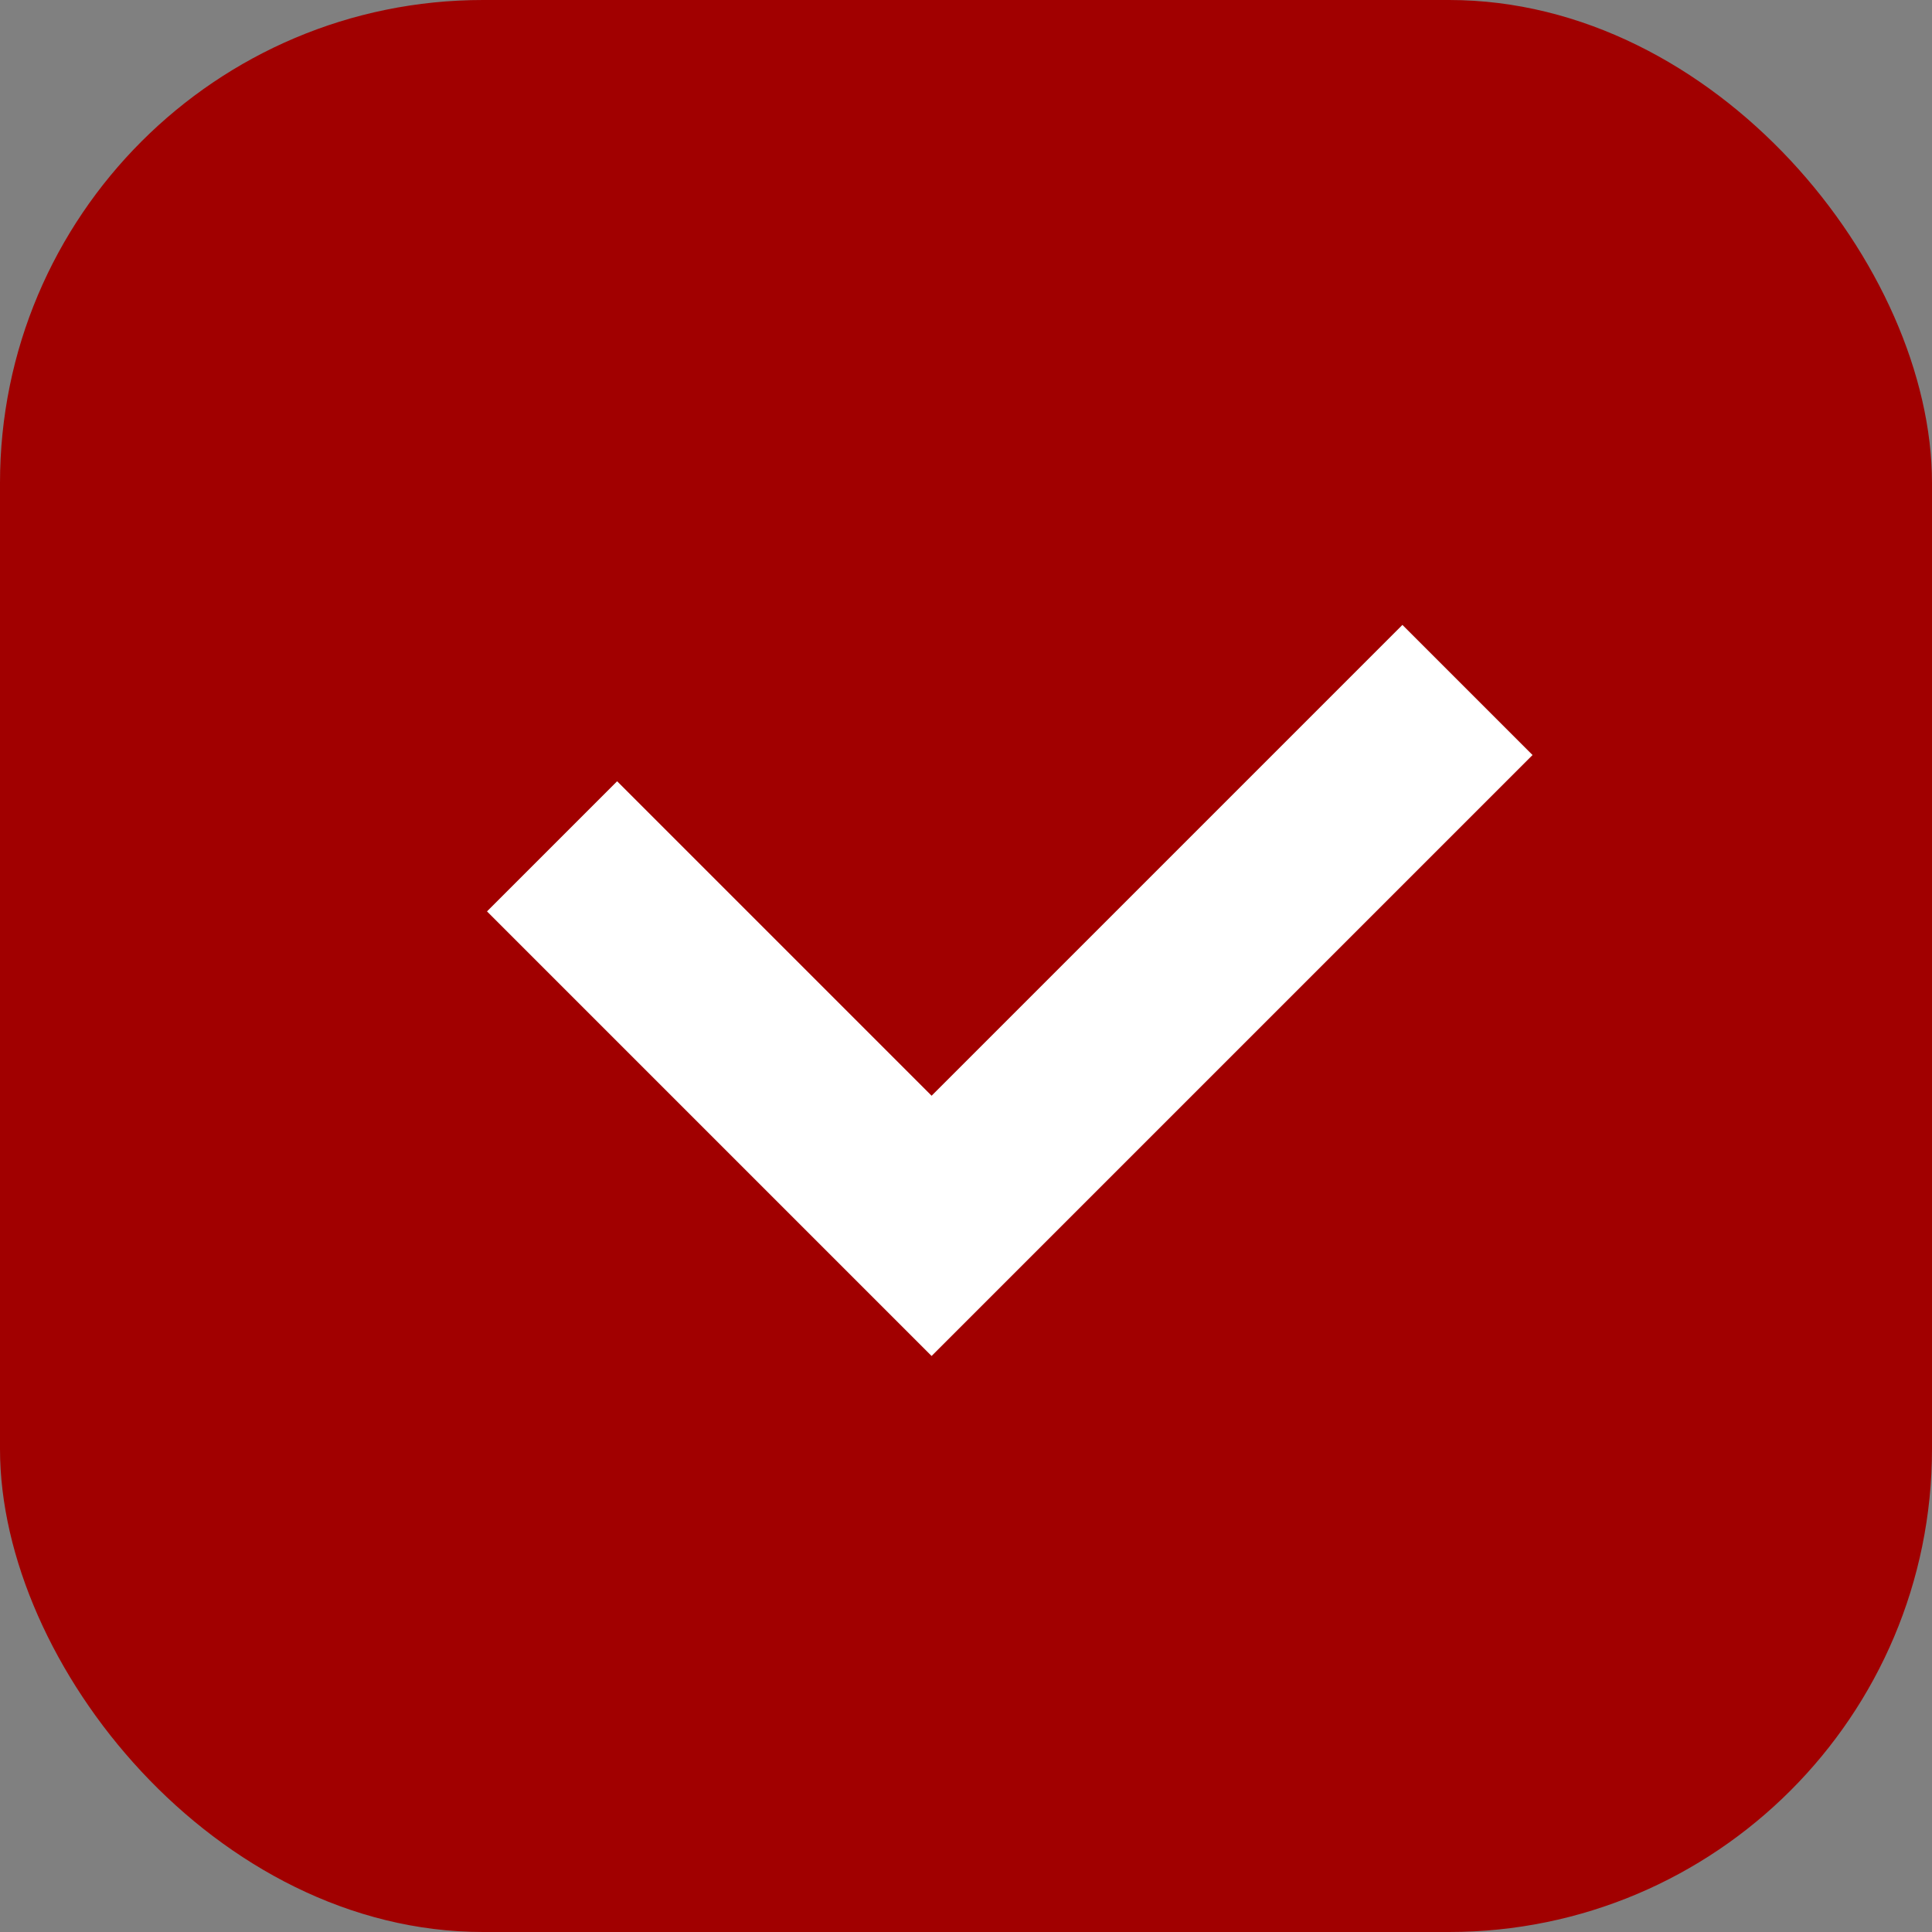 <svg width="16" height="16" viewBox="0 0 16 16" fill="none" xmlns="http://www.w3.org/2000/svg">
<rect x="0" y="0" width="16" height="16" fill="#808080" stroke="none"/>
<rect width="16" height="16" rx="4" fill="#A10000"/>
<path d="M4.572 7.009L7.715 10.152L12.153 5.714" stroke="white" stroke-width="1.524"/>
</svg>
